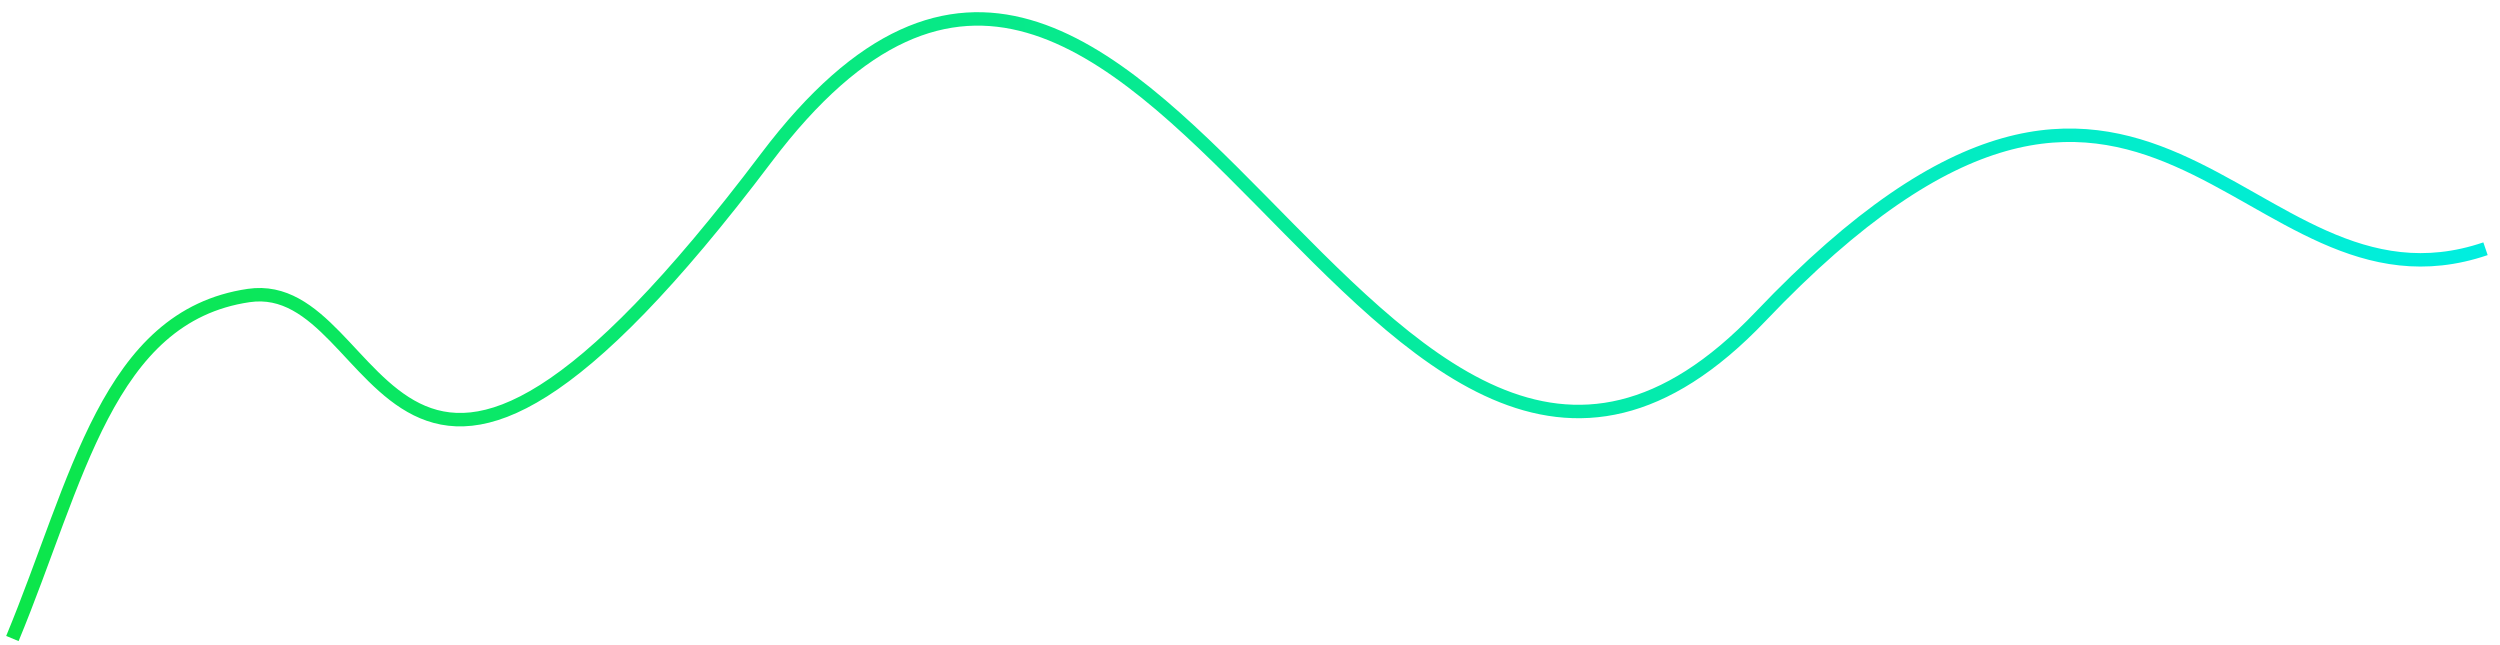 <svg width="186" height="48" viewBox="0 0 186 48" fill="none" xmlns="http://www.w3.org/2000/svg">
<path d="M0.922 47.506C5.789 35.762 8 23.532 18.5 21.987C29 20.442 28.5 49.514 57 11.757C85.5 -26 102 54 131 23.532C160 -6.936 166.723 24.697 184.922 18.506" stroke="url(#paint0_linear)"/>
<defs>
<linearGradient id="paint0_linear" x1="-1.638" y1="31.263" x2="182.362" y2="2.263" gradientUnits="userSpaceOnUse">
<stop stop-color="#0CE649"/>
<stop offset="1" stop-color="#00EEE0"/>
</linearGradient>
</defs>
</svg>
